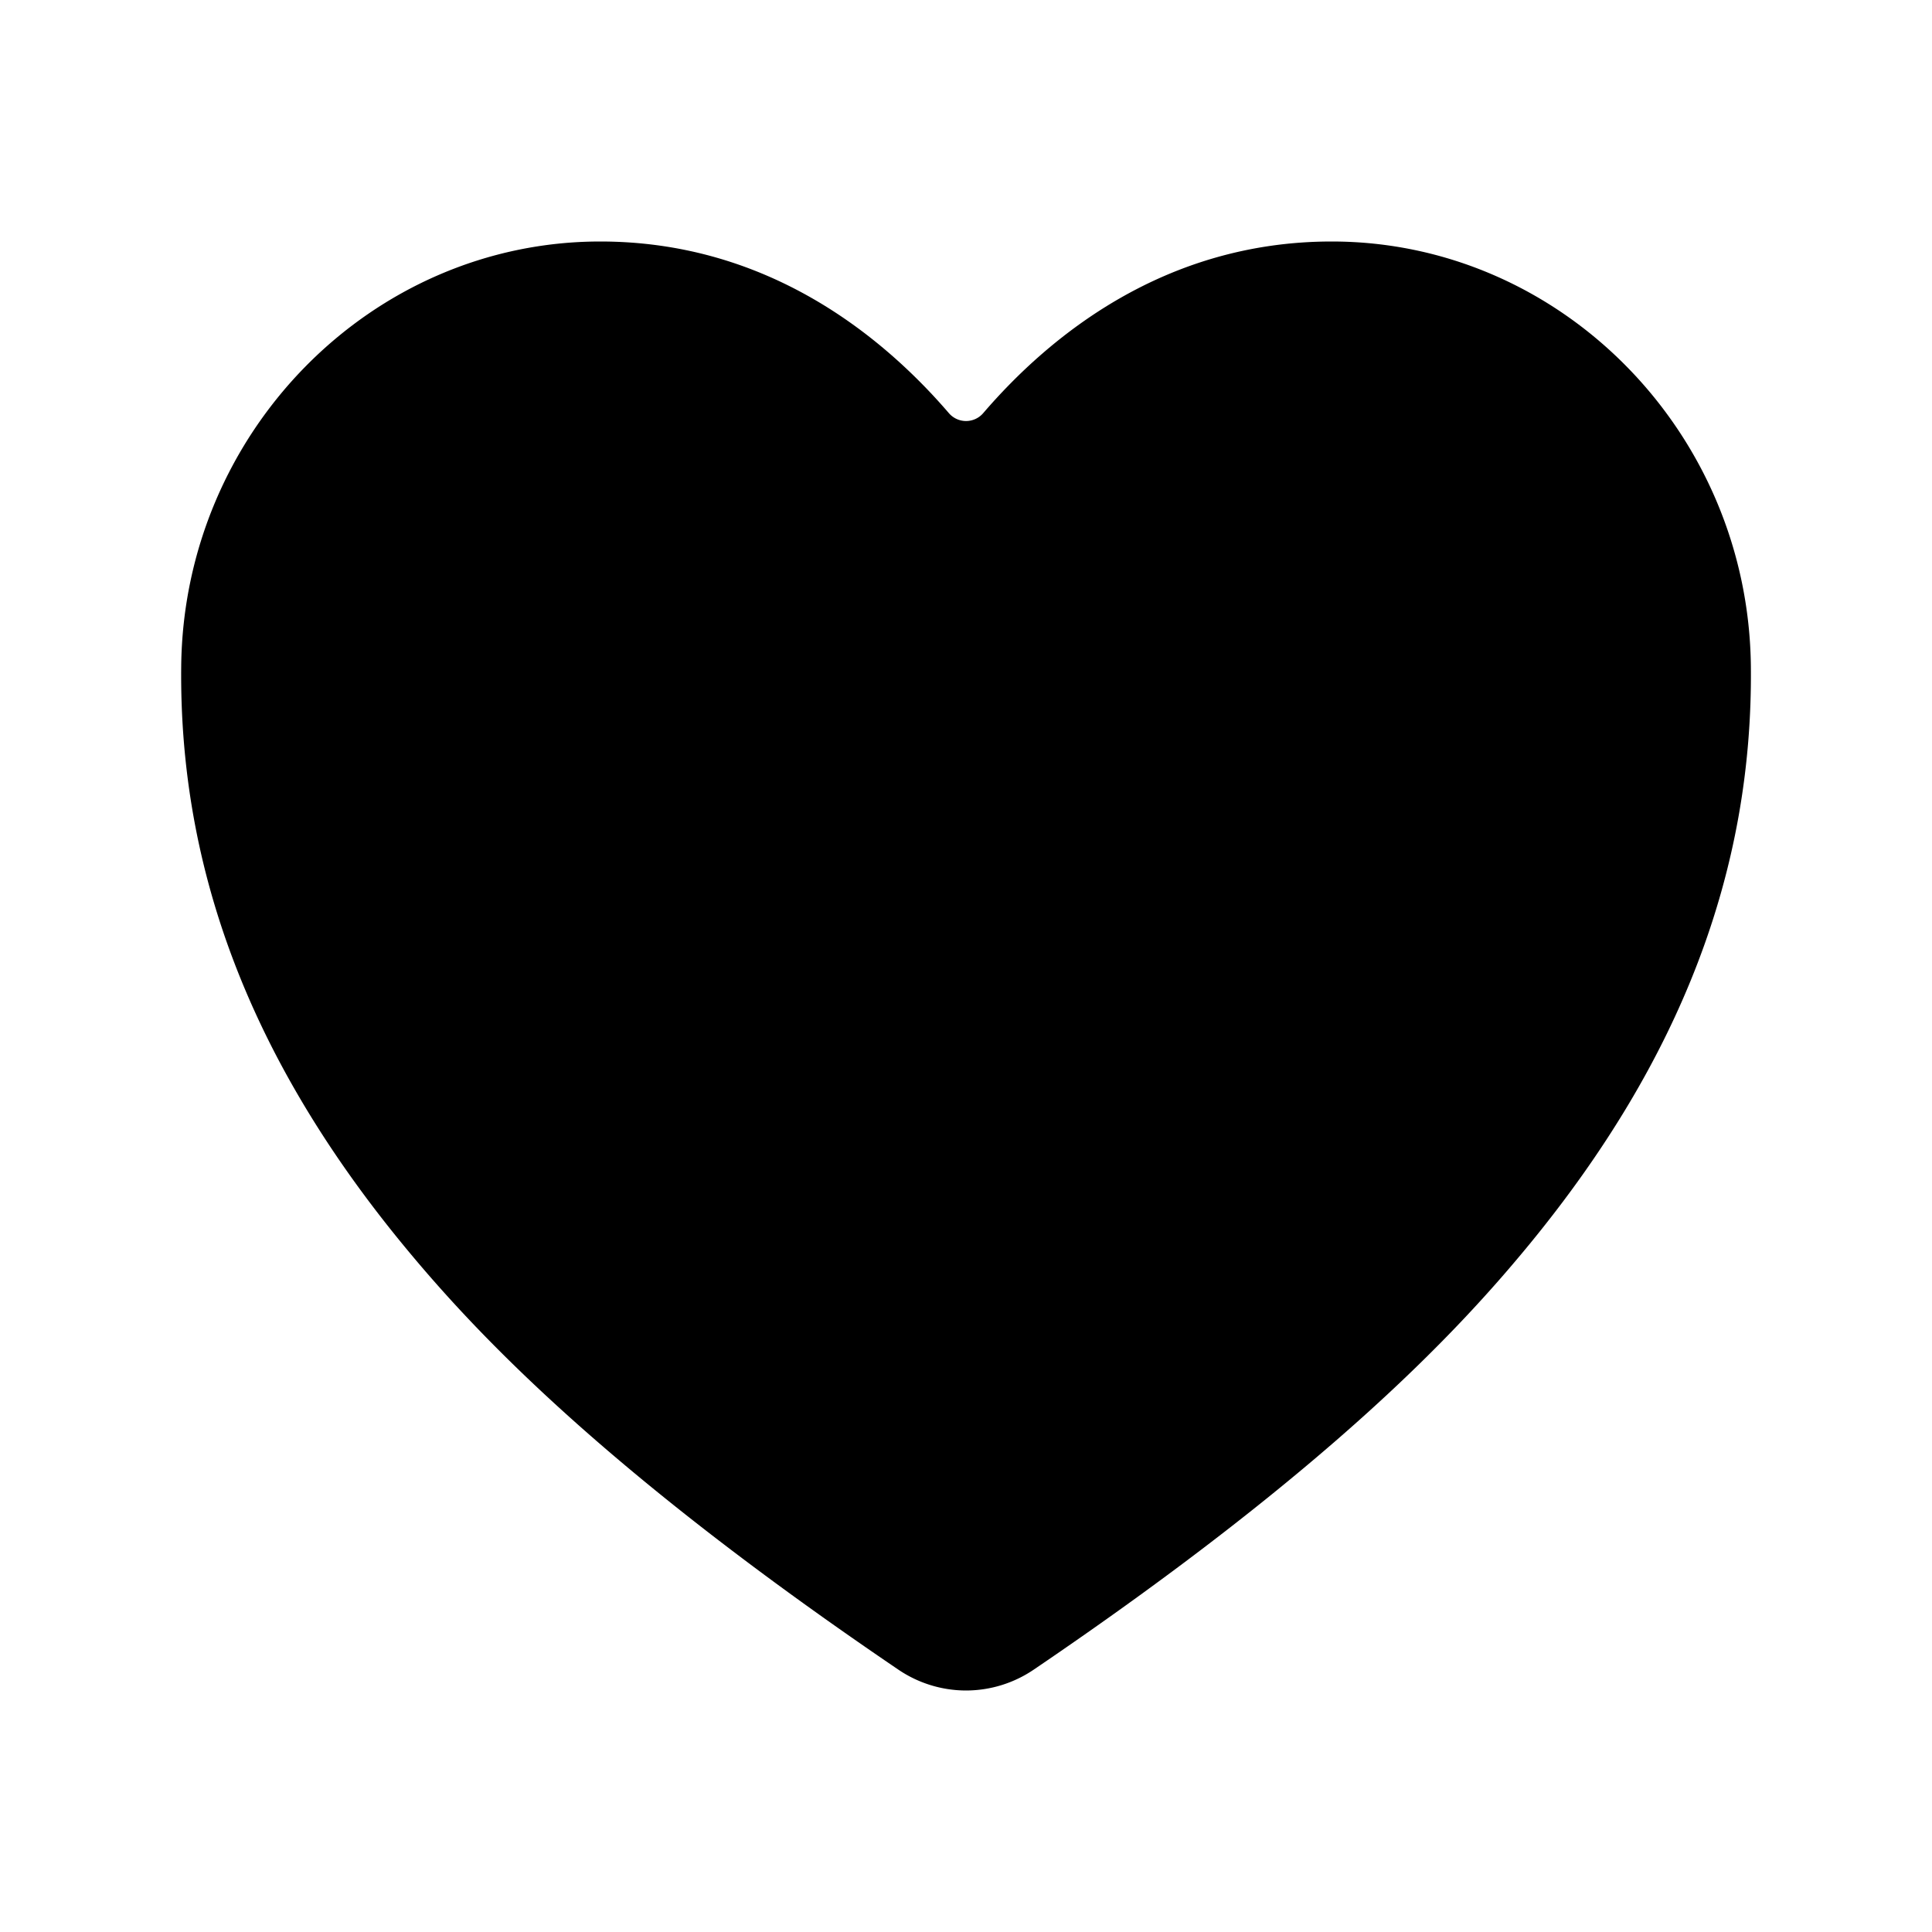 <svg fill="currentColor" viewBox="0 0 24 24" xmlns="http://www.w3.org/2000/svg">
  <path d="M12 21a1.5 1.5 0 0 1-.843-.261c-3.684-2.5-5.28-4.216-6.16-5.288-1.874-2.285-2.772-4.63-2.746-7.171C2.28 5.368 4.616 3 7.457 3c2.067 0 3.498 1.164 4.331 2.133a.281.281 0 0 0 .425 0C13.046 4.163 14.477 3 16.543 3c2.842 0 5.178 2.368 5.207 5.28.026 2.541-.873 4.887-2.747 7.172-.88 1.072-2.475 2.787-6.159 5.287a1.5 1.5 0 0 1-.843.261Z"></path>
</svg>